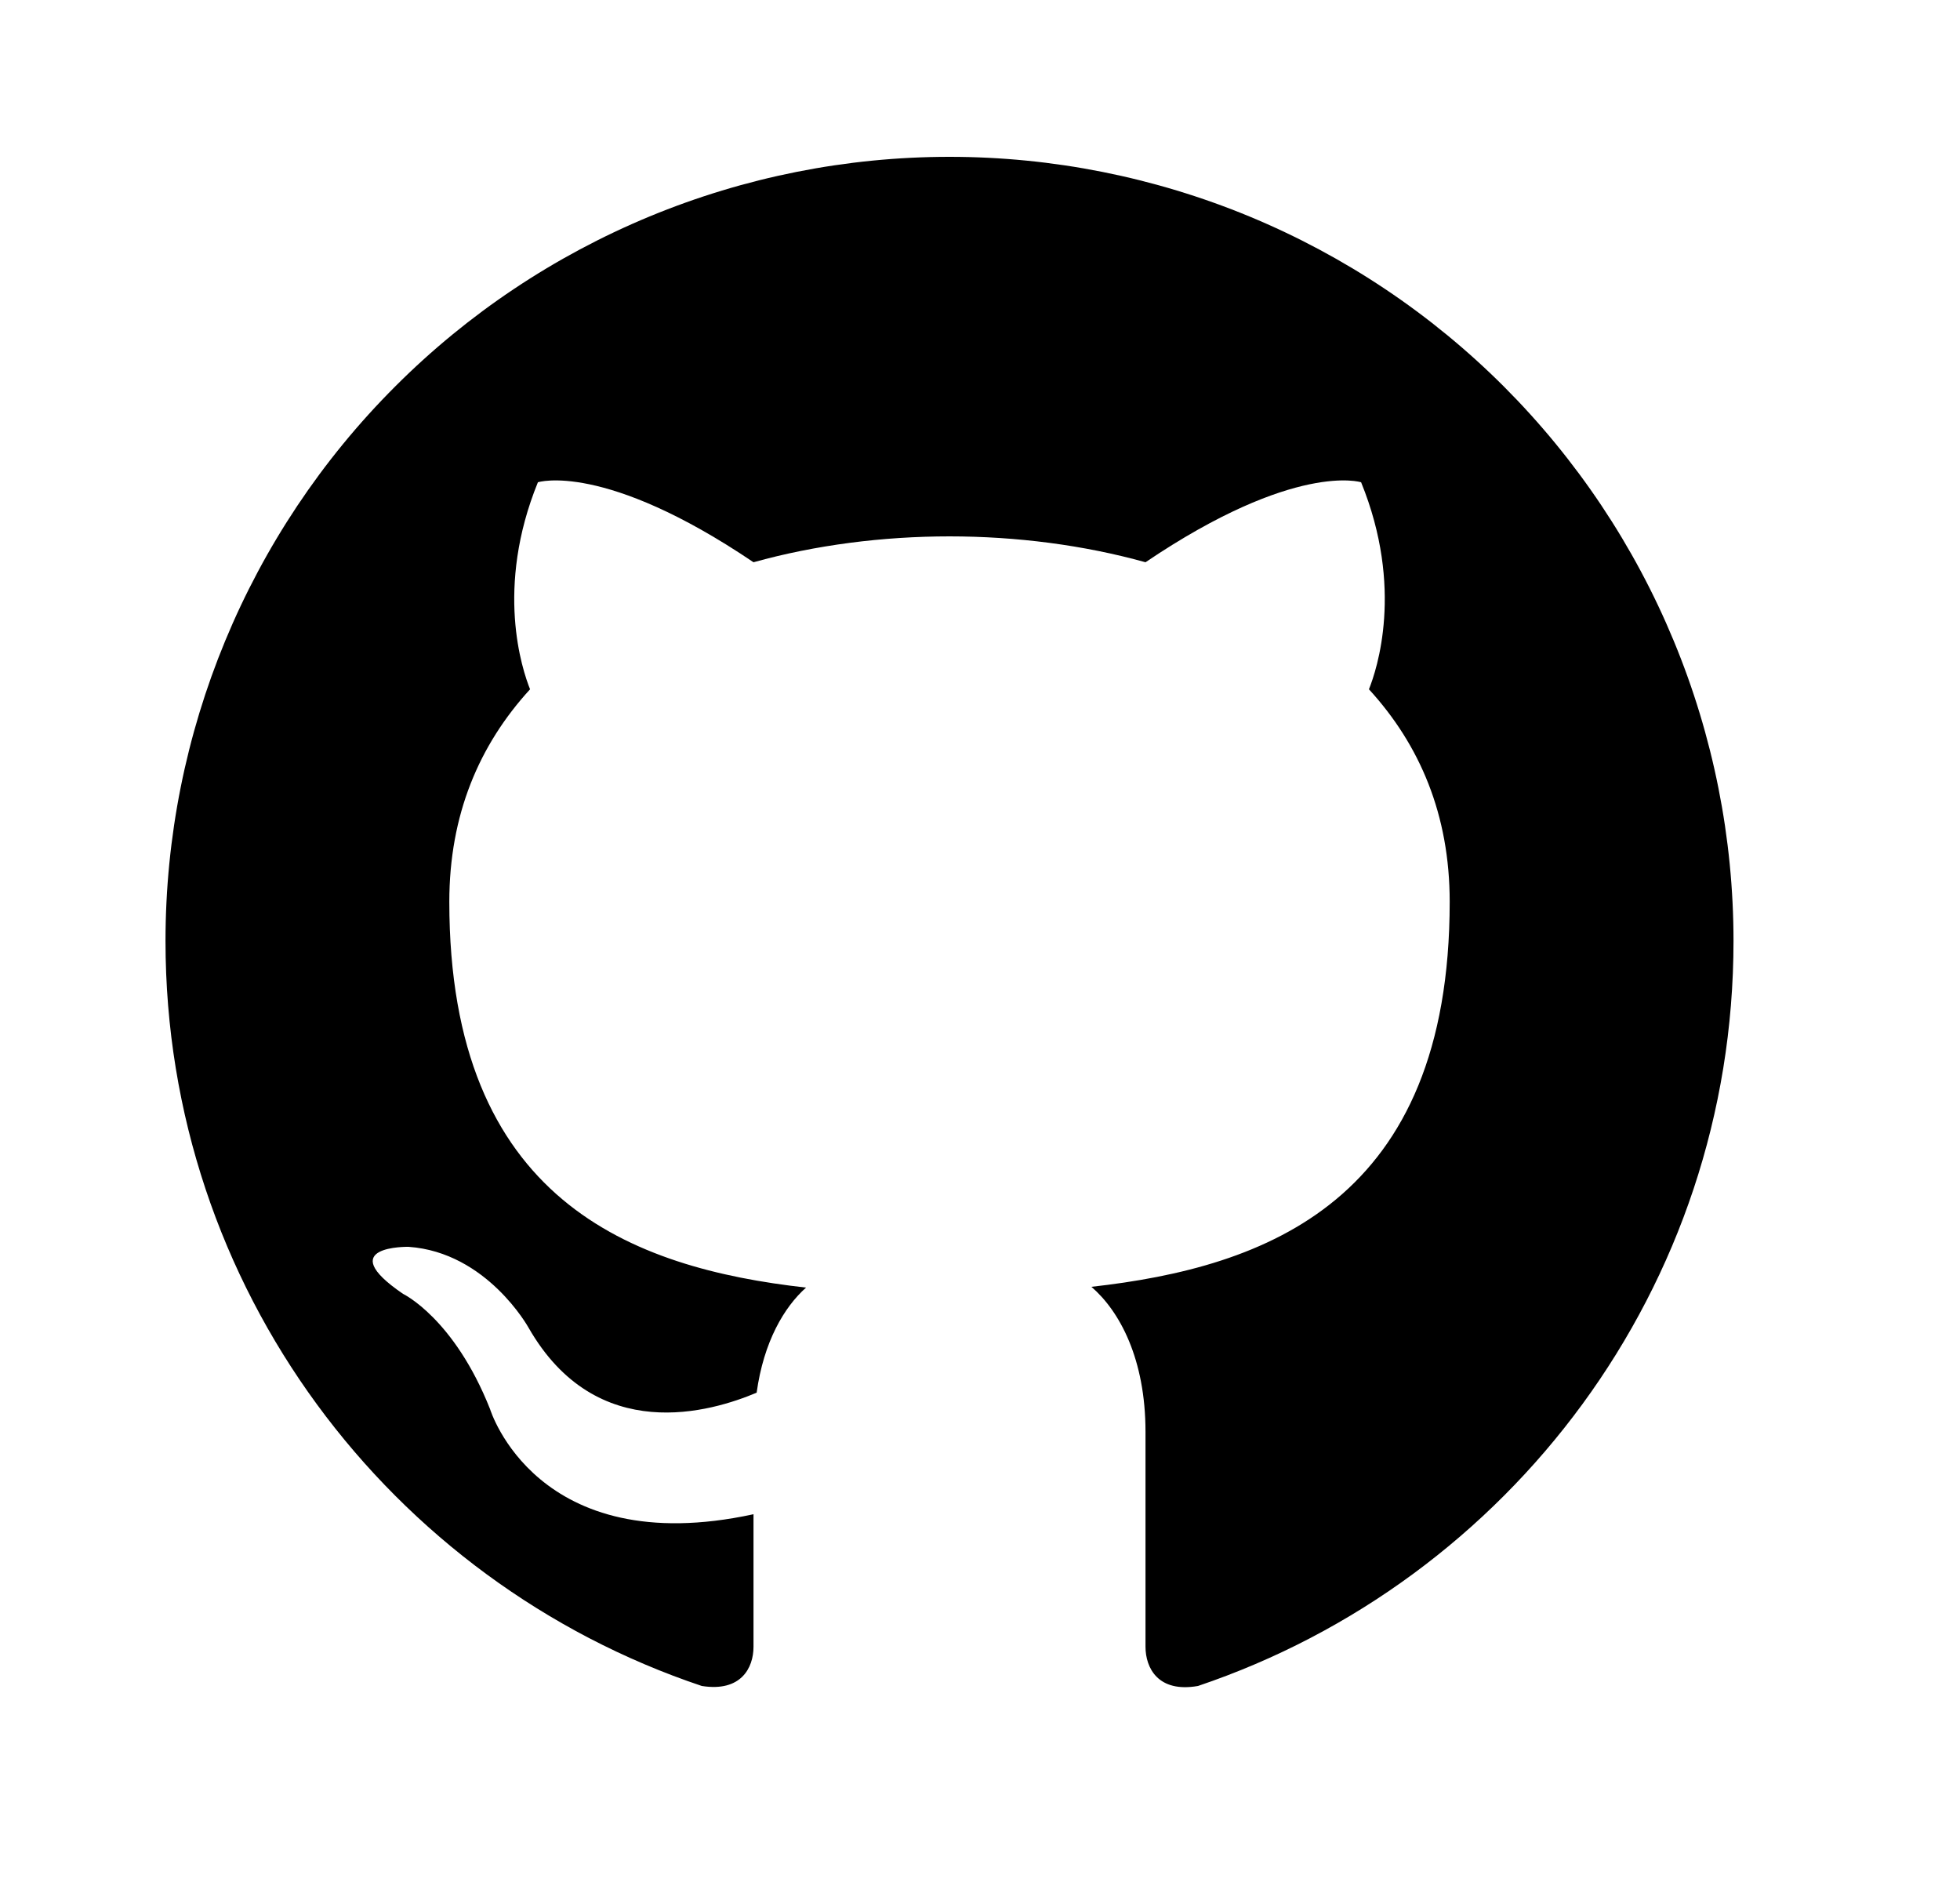 <svg width="25" height="24" viewBox="0 0 25 24" fill="none" xmlns="http://www.w3.org/2000/svg">
<path d="M12.111 2C10.797 2 9.497 2.259 8.284 2.761C7.071 3.264 5.968 4 5.04 4.929C3.164 6.804 2.111 9.348 2.111 12C2.111 16.42 4.981 20.17 8.951 21.5C9.451 21.58 9.611 21.27 9.611 21V19.31C6.841 19.91 6.251 17.97 6.251 17.97C5.791 16.81 5.141 16.5 5.141 16.5C4.231 15.88 5.211 15.9 5.211 15.9C6.211 15.97 6.741 16.93 6.741 16.93C7.611 18.45 9.081 18 9.651 17.76C9.741 17.11 10.001 16.67 10.281 16.42C8.061 16.17 5.731 15.31 5.731 11.5C5.731 10.39 6.111 9.5 6.761 8.79C6.661 8.54 6.311 7.5 6.861 6.15C6.861 6.15 7.701 5.88 9.611 7.17C10.401 6.95 11.261 6.84 12.111 6.84C12.961 6.84 13.821 6.95 14.611 7.17C16.521 5.88 17.361 6.15 17.361 6.15C17.911 7.5 17.561 8.54 17.461 8.79C18.111 9.5 18.491 10.39 18.491 11.5C18.491 15.32 16.151 16.16 13.921 16.41C14.281 16.72 14.611 17.33 14.611 18.26V21C14.611 21.27 14.771 21.59 15.281 21.5C19.251 20.16 22.111 16.42 22.111 12C22.111 10.687 21.852 9.386 21.349 8.173C20.847 6.96 20.11 5.858 19.182 4.929C18.253 4 17.151 3.264 15.938 2.761C14.724 2.259 13.424 2 12.111 2Z" fill="black"/>
</svg>
